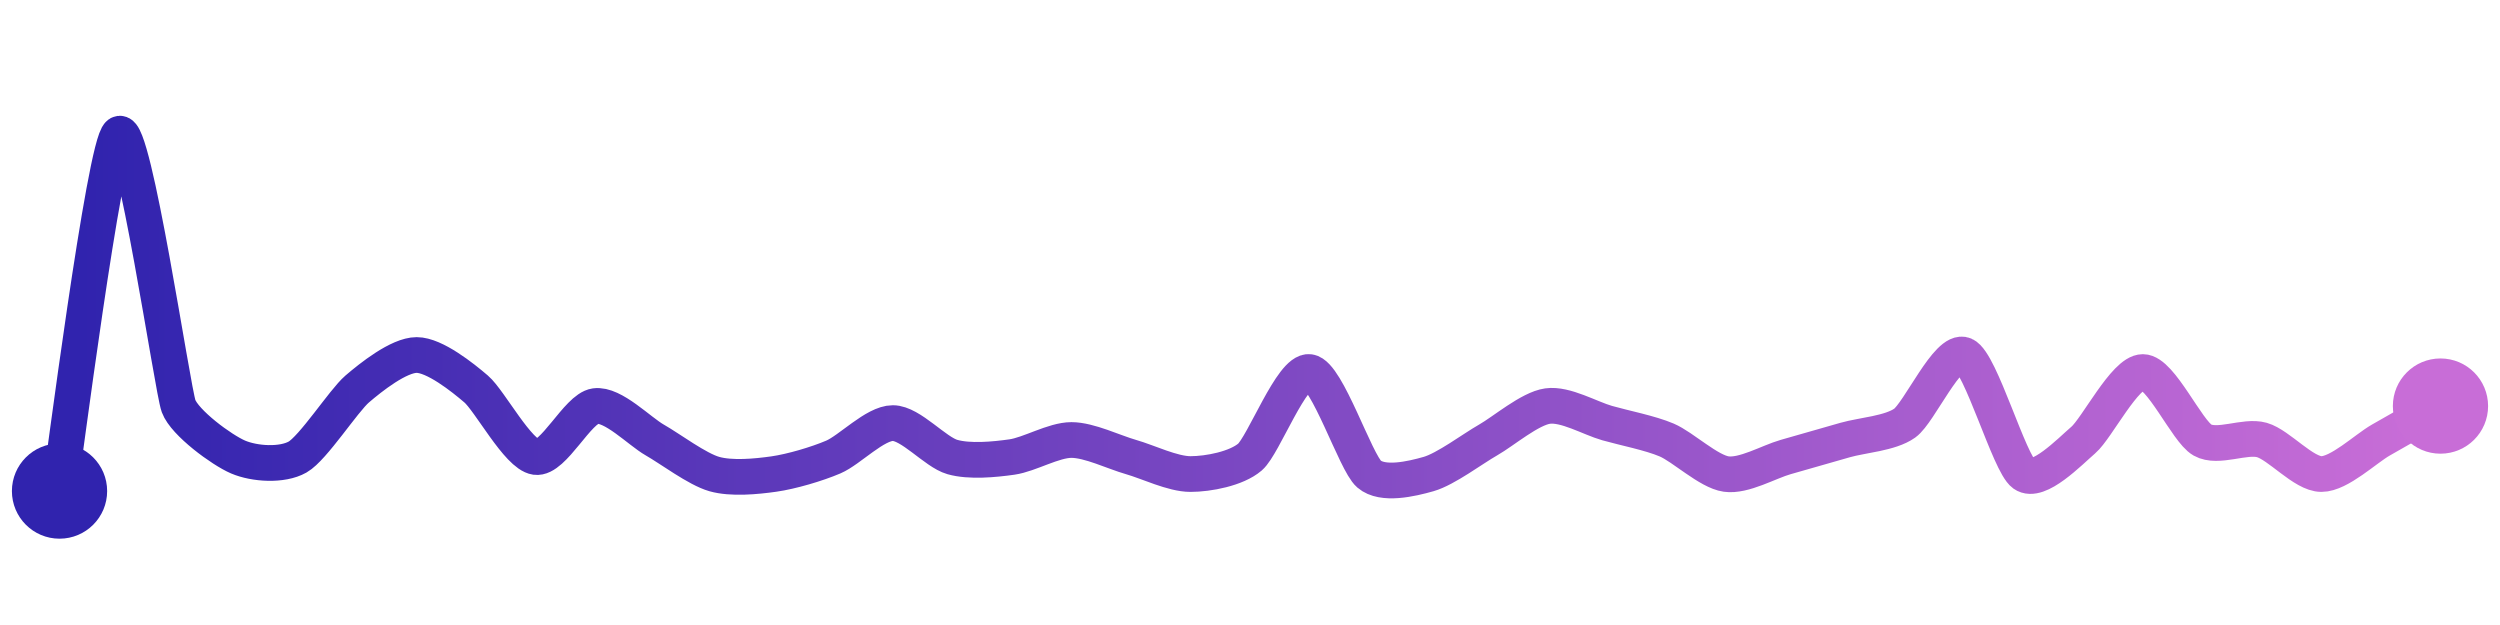 <svg width="200" height="50" viewBox="0 0 210 50" xmlns="http://www.w3.org/2000/svg">
    <defs>
        <linearGradient x1="0%" y1="0%" x2="100%" y2="0%" id="a">
            <stop stop-color="#3023AE" offset="0%"/>
            <stop stop-color="#C86DD7" offset="100%"/>
        </linearGradient>
    </defs>
    <path stroke="url(#a)"
          stroke-width="3"
          stroke-linejoin="round"
          stroke-linecap="round"
          d="M5 40 C 5.25 38.52, 8.78 10.87, 10 10 S 14.48 31.45, 15 32.86 S 18.62 36.55, 20 37.14 S 23.7 37.88, 25 37.14 S 28.86 32.41, 30 31.43 S 33.5 28.57, 35 28.57 S 38.86 30.45, 40 31.43 S 43.52 36.93, 45 37.14 S 48.52 33.07, 50 32.86 S 53.7 34.97, 55 35.71 S 58.56 38.16, 60 38.57 S 63.52 38.78, 65 38.57 S 68.62 37.73, 70 37.14 S 73.5 34.29, 75 34.29 S 78.56 36.73, 80 37.14 S 83.52 37.35, 85 37.14 S 88.5 35.71, 90 35.71 S 93.56 36.73, 95 37.14 S 98.5 38.57, 100 38.57 S 103.86 38.12, 105 37.14 S 108.52 29.79, 110 30 S 113.86 37.59, 115 38.57 S 118.56 38.98, 120 38.57 S 123.7 36.45, 125 35.71 S 128.51 33.07, 130 32.86 S 133.56 33.88, 135 34.29 S 138.62 35.12, 140 35.71 S 143.52 38.36, 145 38.57 S 148.56 37.55, 150 37.14 S 153.56 36.12, 155 35.71 S 158.78 35.16, 160 34.29 S 163.62 27.98, 165 28.57 S 168.78 37.7, 170 38.57 S 173.86 36.69, 175 35.71 S 178.5 30, 180 30 S 183.7 34.97, 185 35.71 S 188.56 35.3, 190 35.71 S 193.5 38.57, 195 38.57 S 198.7 36.45, 200 35.71 S 203.7 33.6, 205 32.86"
          fill="none"/>
    <circle r="4" cx="5" cy="40" fill="#3023AE"/>
    <circle r="4" cx="205" cy="32.86" fill="#C86DD7"/>      
</svg>